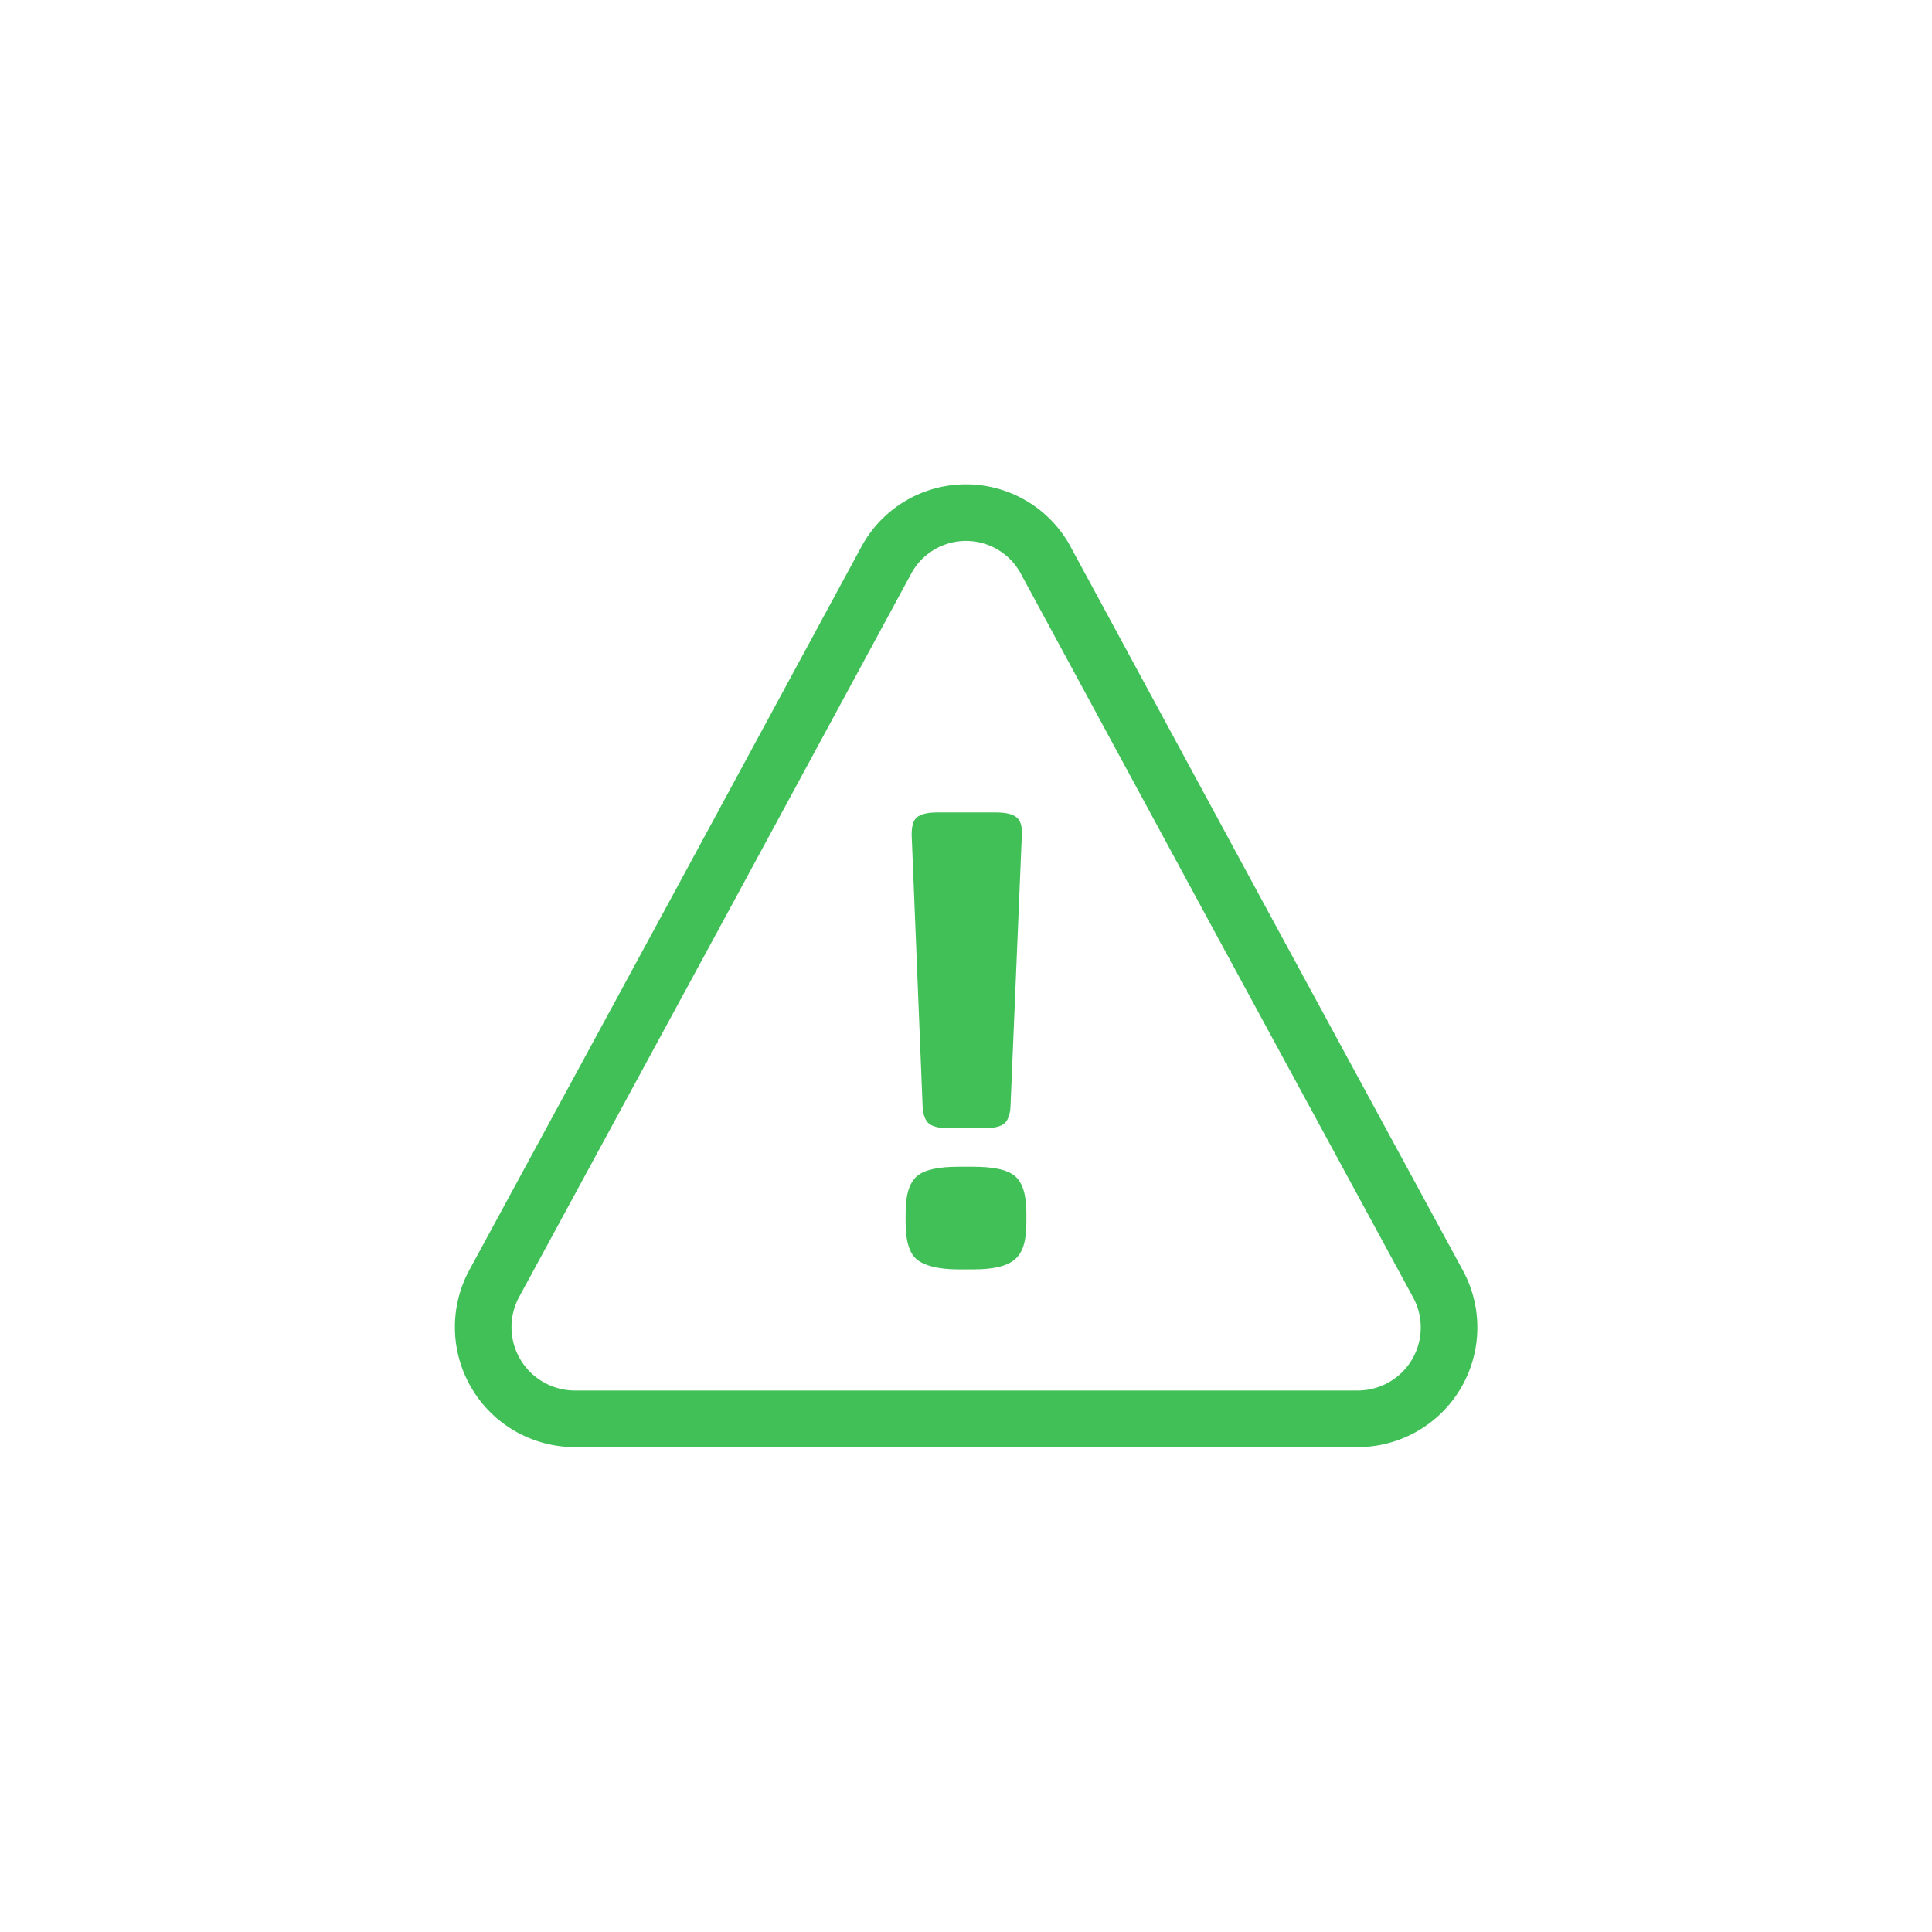 <svg xmlns="http://www.w3.org/2000/svg" width="3em" height="3em" viewBox="0 0 512 512"><path fill="none" stroke="#40c057" stroke-linecap="round" stroke-miterlimit="10" stroke-width="15" d="m381 340.1l-52.8-97.3l-51-94.2a24 24 0 0 0-42.4 0l-51 94.2l-52.8 97.3a24.3 24.3 0 0 0 21.2 35.9h207.7a24.2 24.2 0 0 0 21.1-35.9Z"/><path fill="#40c057" d="M243 216.6q1.5-1.3 5.5-1.3h15.3c2.7 0 4.5.4 5.6 1.3s1.5 2.4 1.4 4.7l-3 71.8c-.1 2.3-.7 3.8-1.6 4.6s-2.7 1.3-5.4 1.3h-9.4c-2.6 0-4.4-.5-5.3-1.3s-1.5-2.3-1.6-4.6l-2.9-71.9c0-2.2.4-3.8 1.4-4.6m29 107.6q0 7-3 9.5c-2 1.8-5.6 2.7-11 2.7h-4c-5.4 0-9-1-11-2.6s-3-5-3-9.6v-2.9q0-7 3-9.6c2-1.7 5.6-2.5 11-2.5h4c5.4 0 9 .8 11 2.5s3 5 3 9.6Z"/></svg>